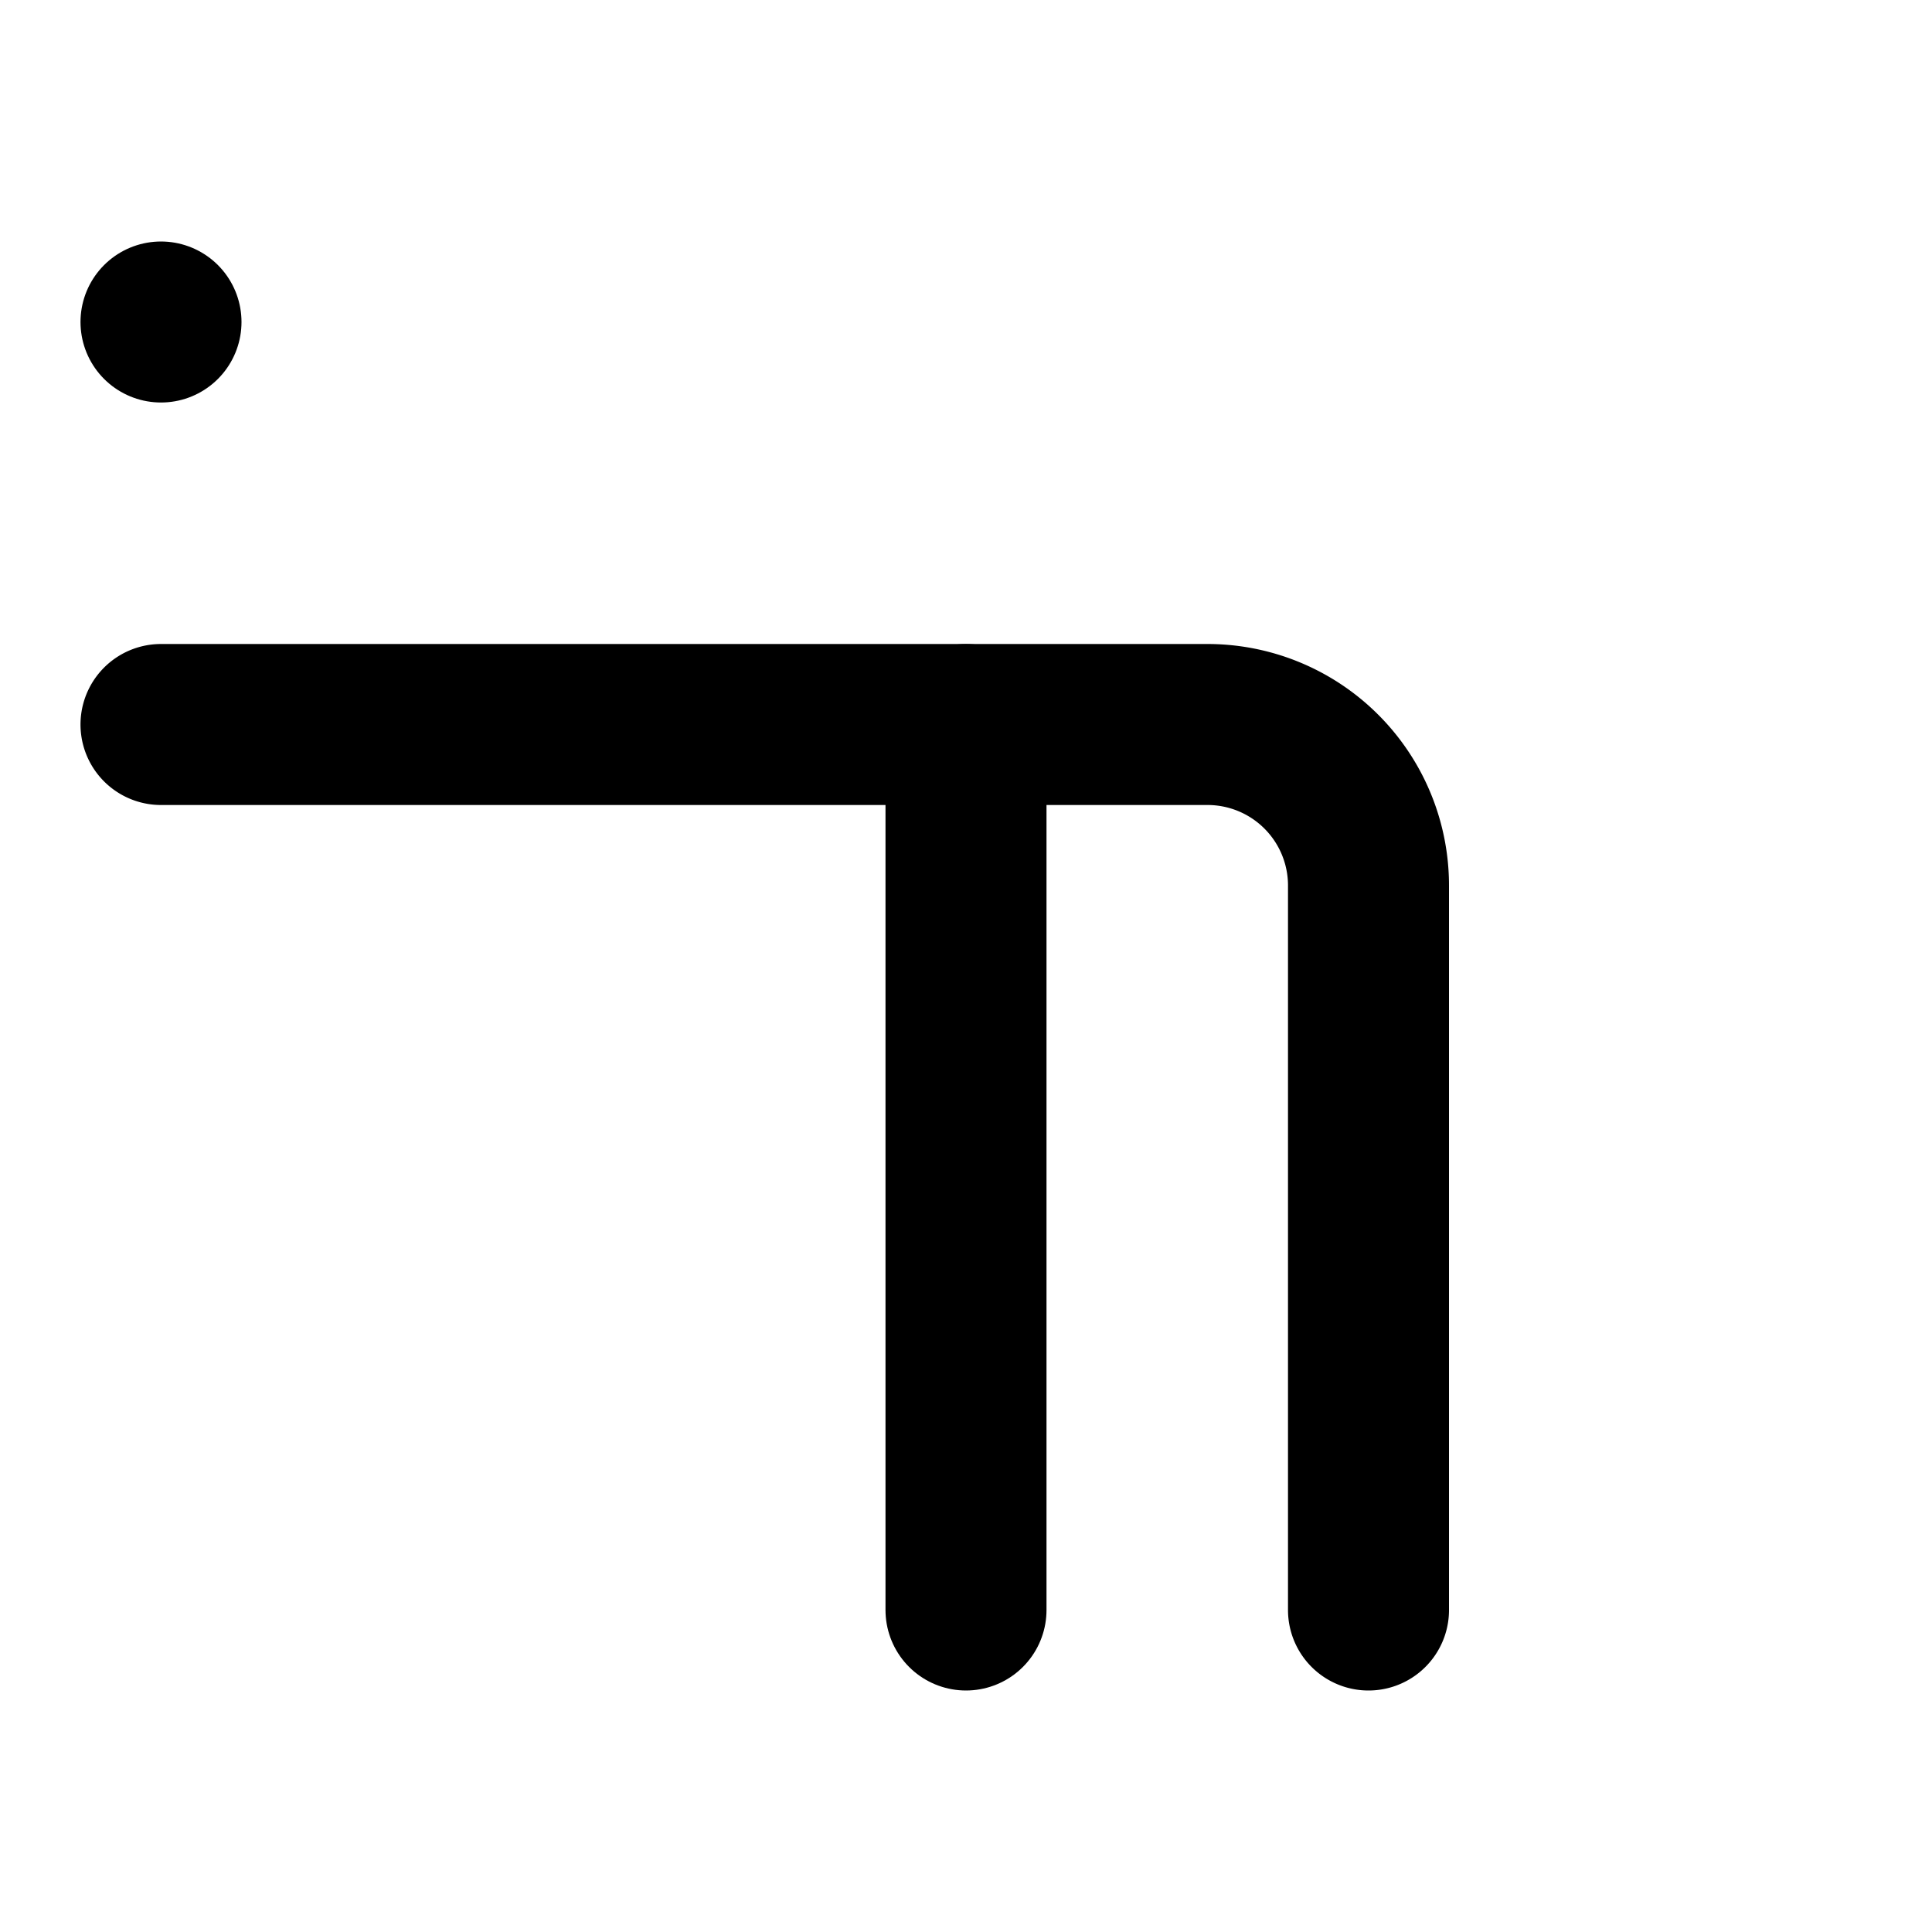 <svg xmlns="http://www.w3.org/2000/svg" viewBox="0 0 24 24" fill="none" stroke="currentColor" stroke-width="2" stroke-linecap="round" stroke-linejoin="round">
  <rect x="2" y="4" rx="2" />
  <path d="M12 9v11" />
  <path d="M2 9h13a2 2 0 0 1 2 2v9" />
</svg>
